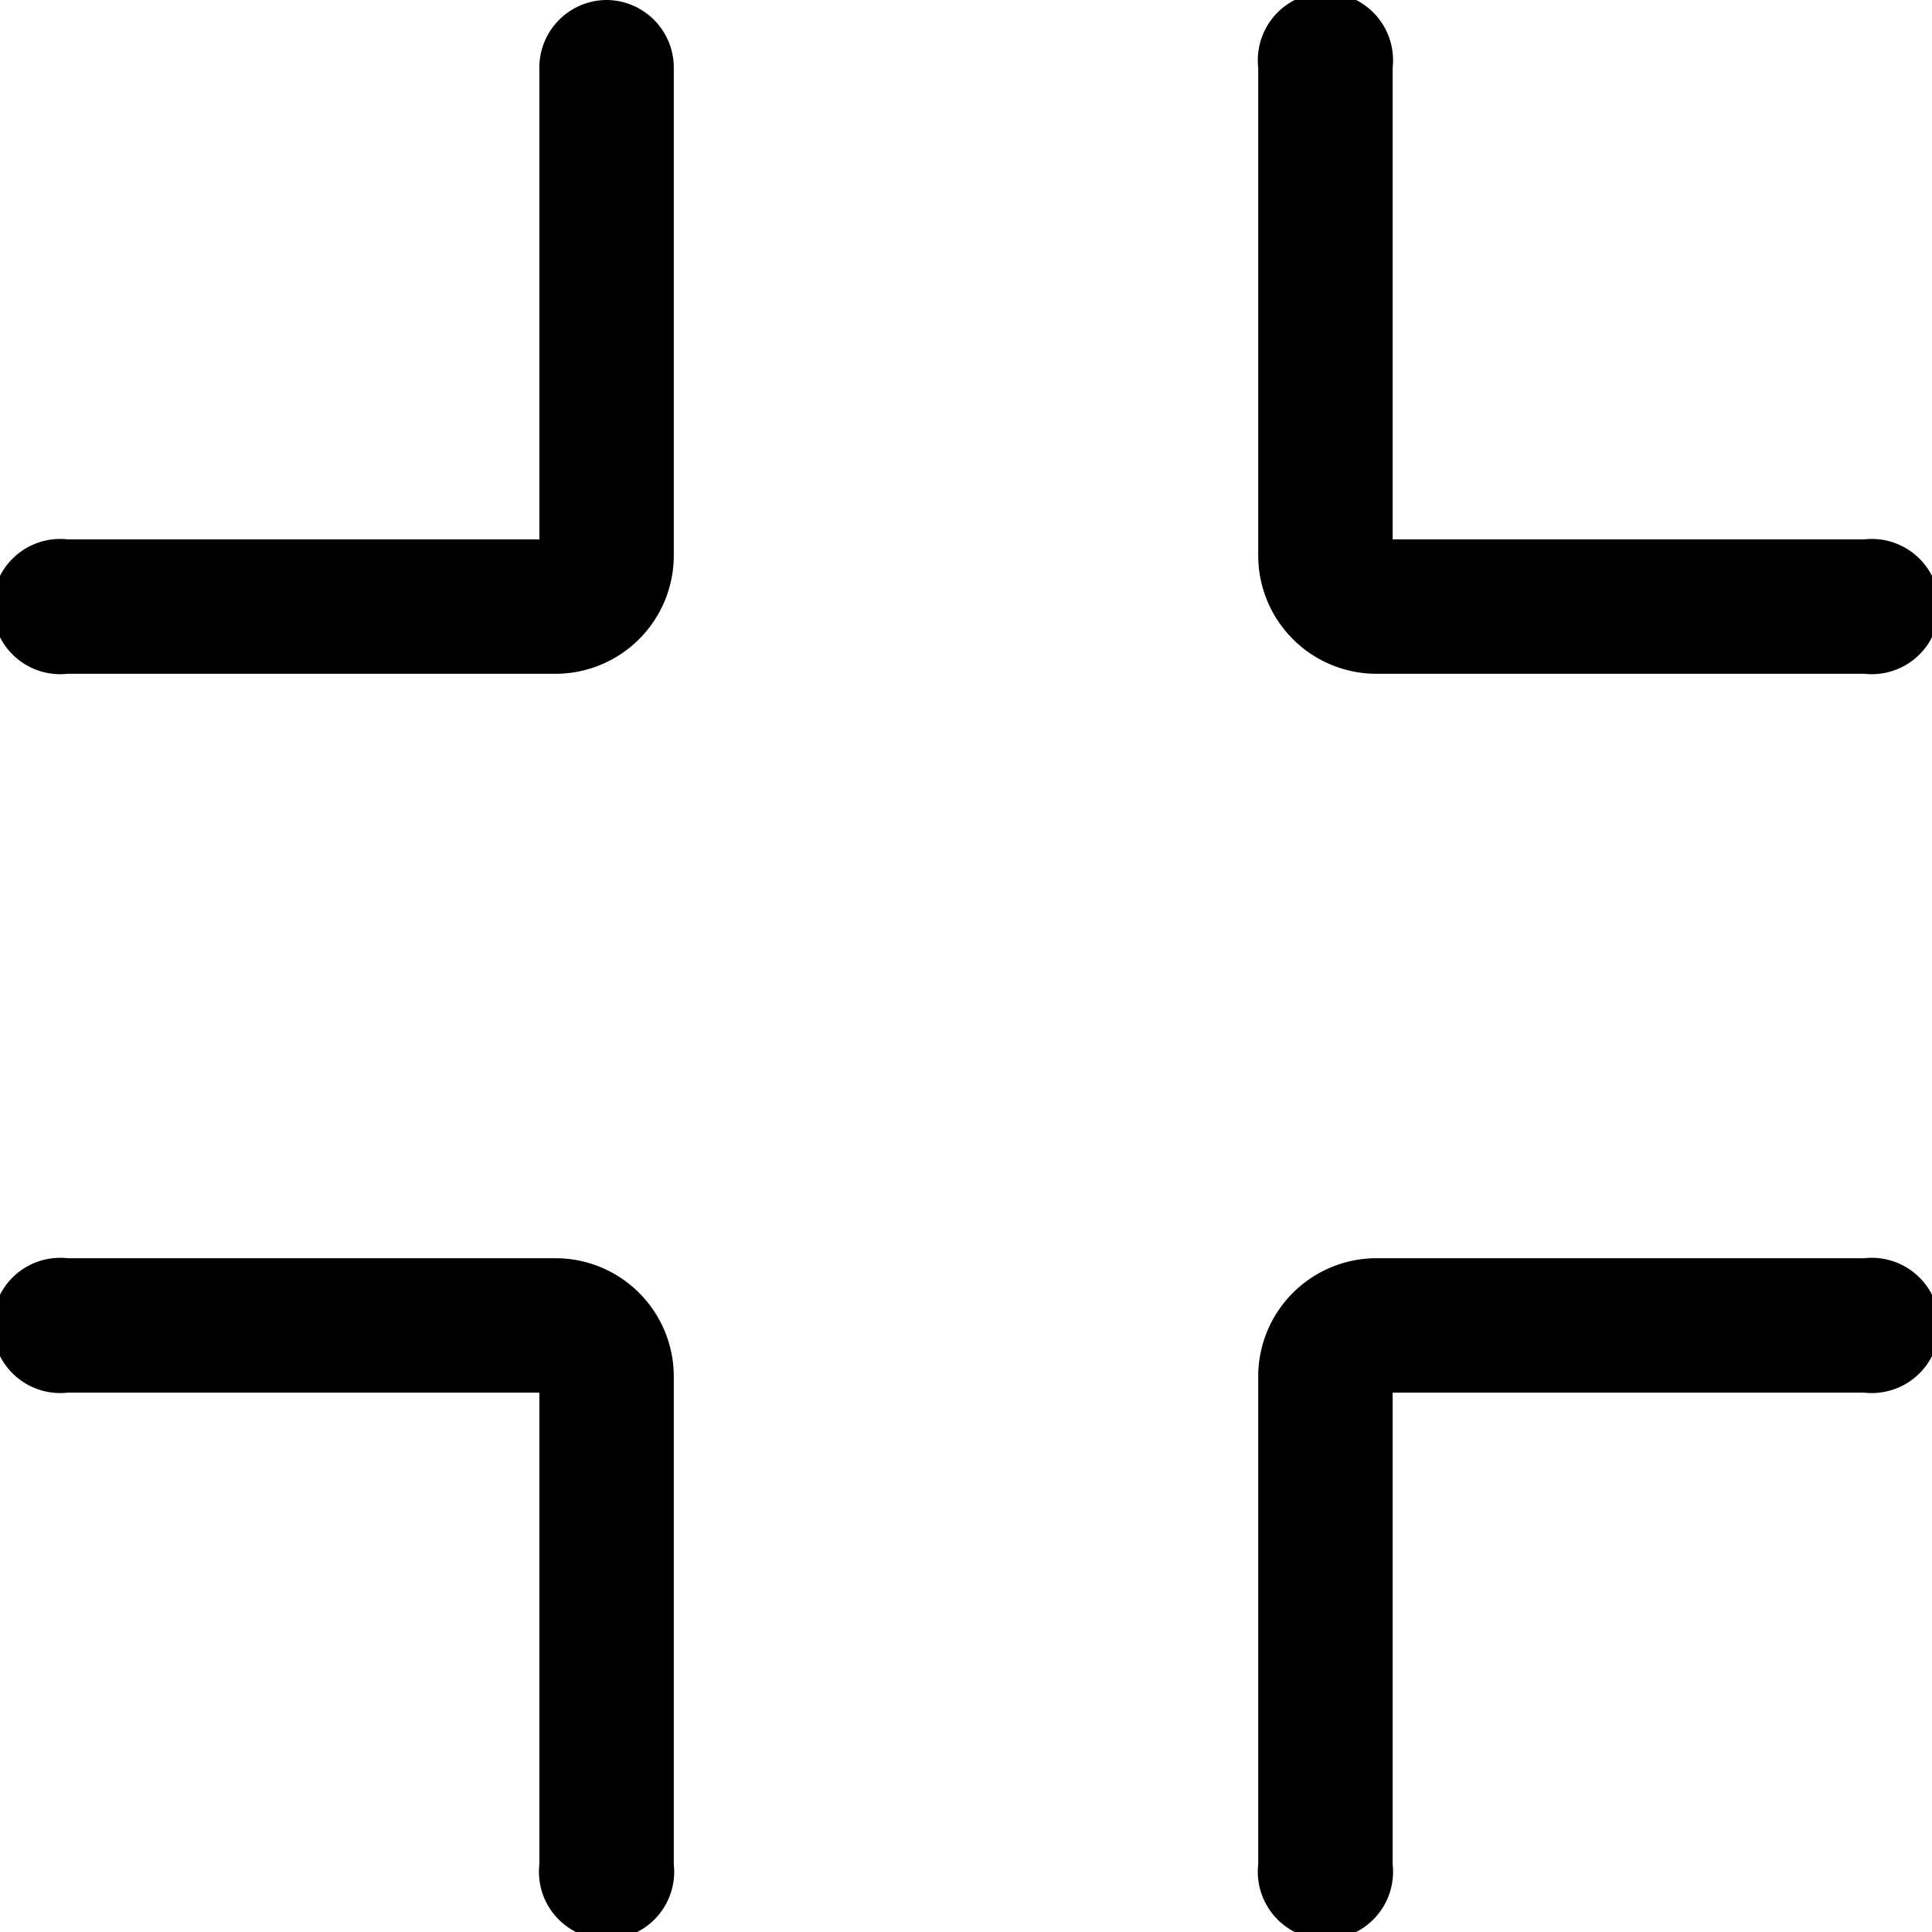 <svg id="_1" data-name="1" xmlns="http://www.w3.org/2000/svg" viewBox="0 0 24 24">
  <path
    d="M7.53,0A.84.84,0,0,0,6.7.84V6.7H.84a.84.84,0,1,0,0,1.67H6.9A1.47,1.47,0,0,0,8.37,6.9V.84A.84.84,0,0,0,7.53,0ZM17.1,8.37h6.06a.84.84,0,1,0,0-1.67H17.3V.84a.84.84,0,1,0-1.67,0V6.9A1.47,1.47,0,0,0,17.1,8.37Zm6.06,7.26H17.1a1.47,1.47,0,0,0-1.47,1.47v6.06a.84.84,0,1,0,1.67,0V17.3h5.86a.84.84,0,1,0,0-1.67Zm-16.26,0H.84a.84.84,0,1,0,0,1.67H6.7v5.86a.84.84,0,1,0,1.67,0V17.1A1.47,1.47,0,0,0,6.9,15.63Z" />
</svg>